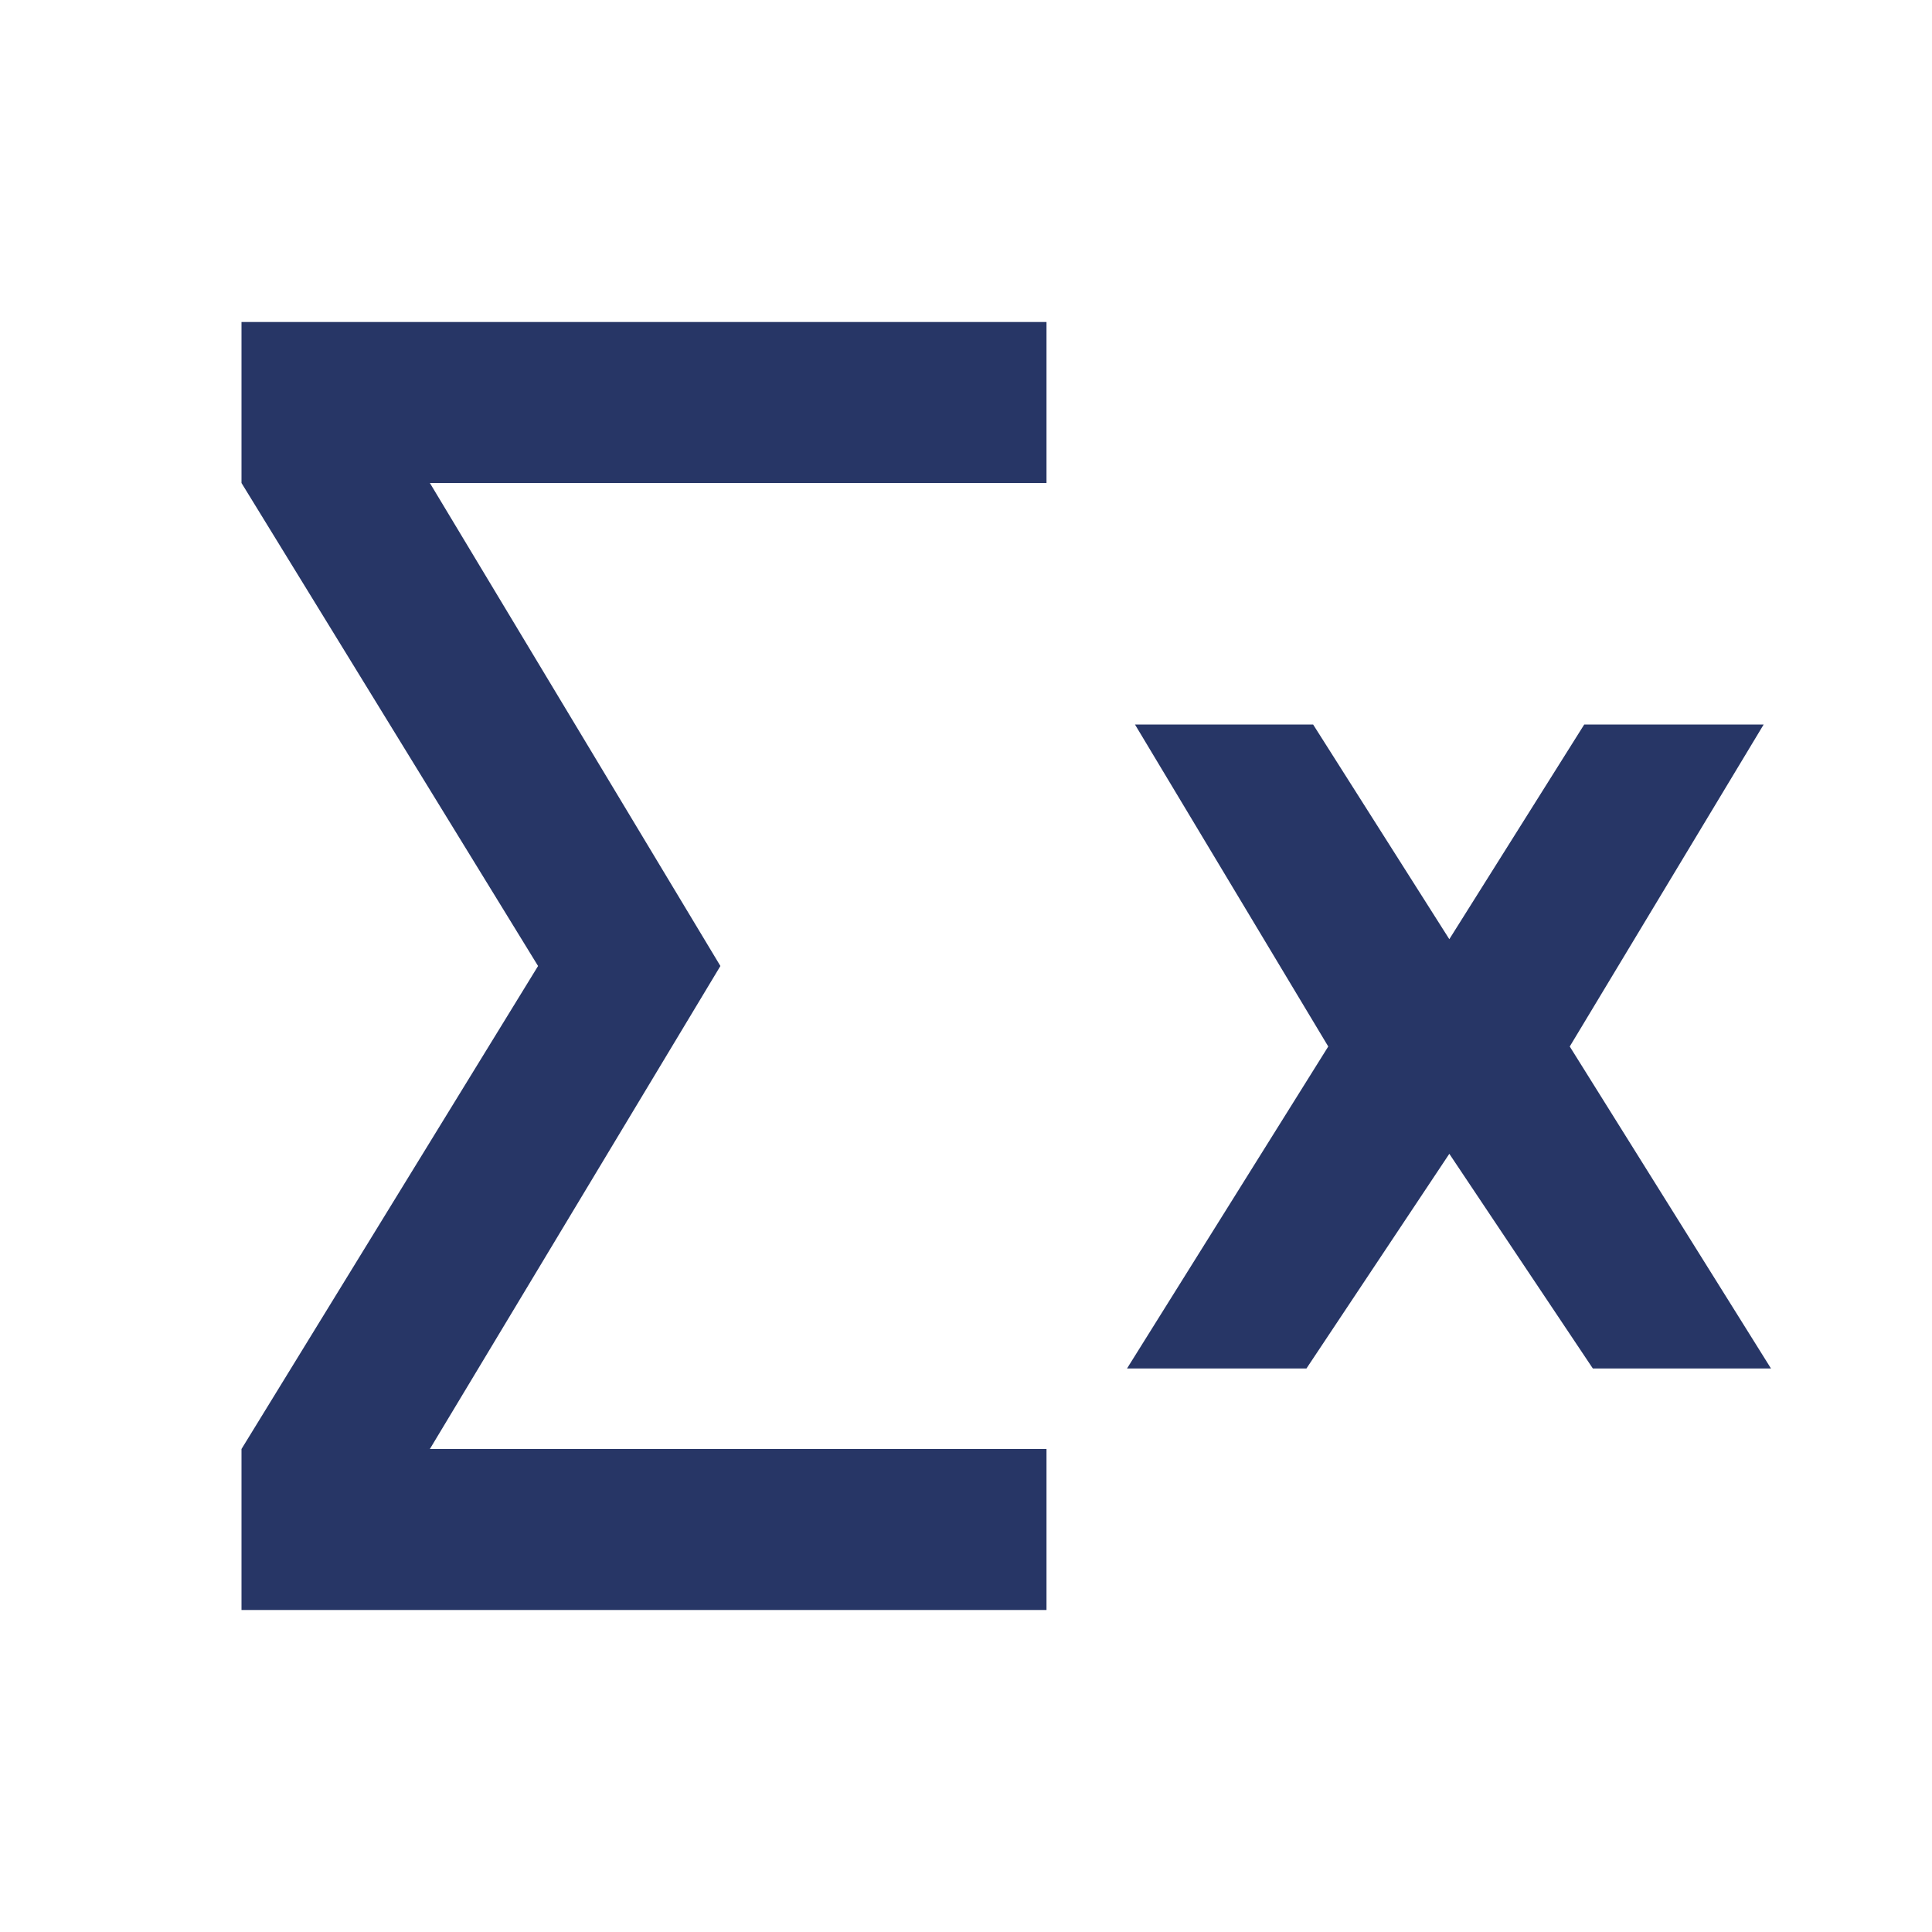 <svg width="24" height="24" viewBox="0 0 24 24" fill="none" xmlns="http://www.w3.org/2000/svg">
<path d="M13 20H3V18L6.684 12L3 6V4H13V6H5.34L8.949 12L5.34 18H13V20Z" fill="#273666"/>
<path d="M19.68 9L18.004 11.667L16.312 9H14.099L16.5 13L14 17H16.229L18.004 14.333L19.787 17H22L19.5 13L21.909 9H19.68Z" fill="#273666"/>
</svg>
